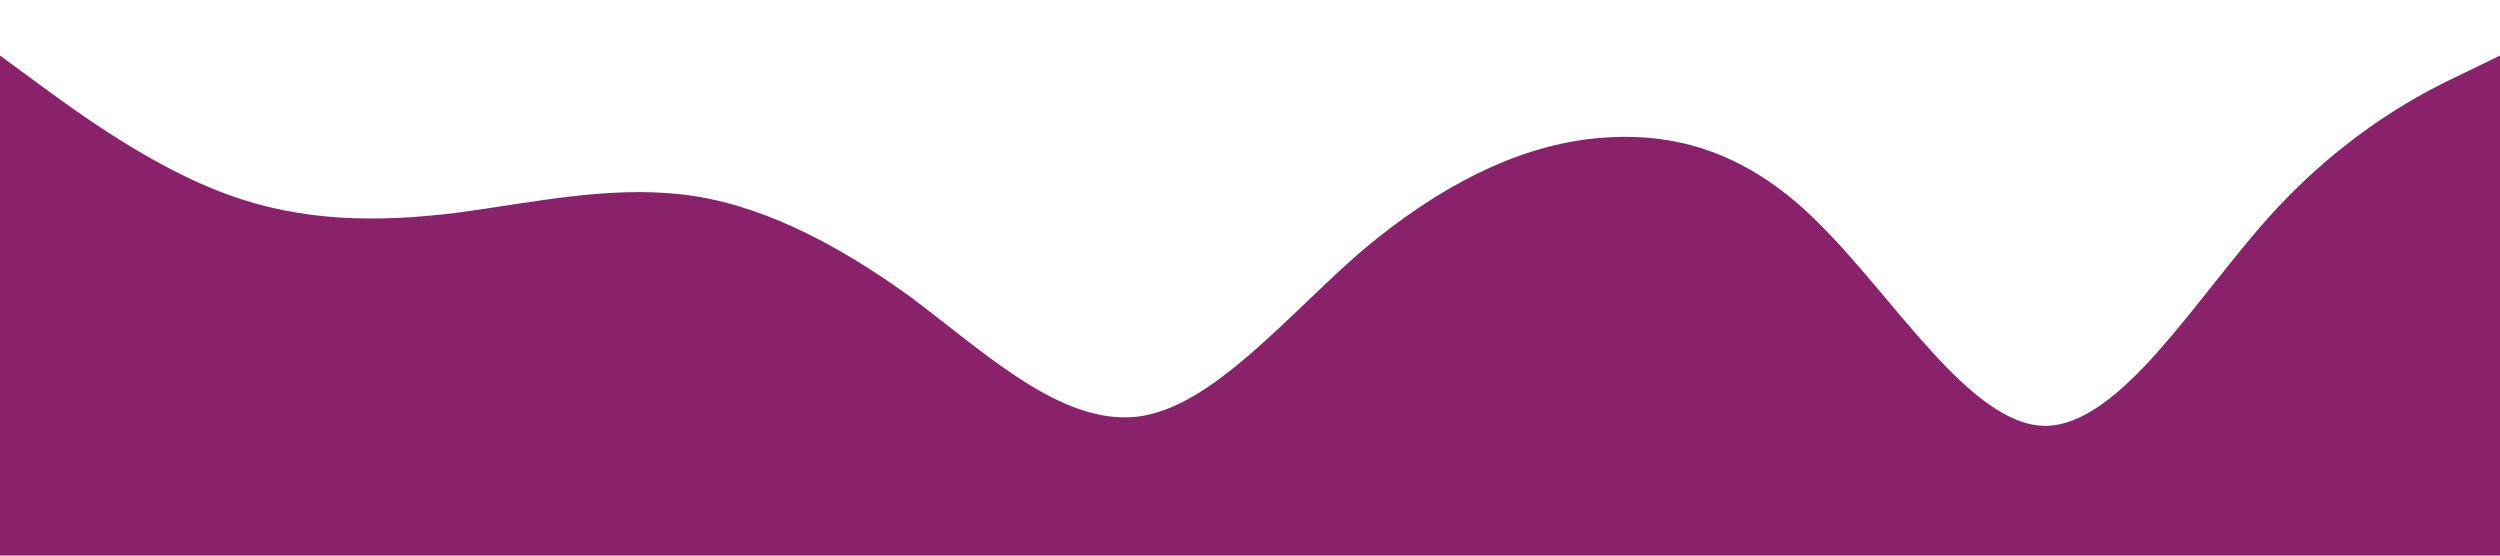 <?xml version="1.0" standalone="no"?><svg xmlns="http://www.w3.org/2000/svg" viewBox="0 0 1440 320"><path fill="#89216b" fill-opacity="1" d="M0,32L21.8,48C43.6,64,87,96,131,112C174.5,128,218,128,262,122.7C305.5,117,349,107,393,112C436.4,117,480,139,524,170.7C567.3,203,611,245,655,240C698.2,235,742,181,785,144C829.1,107,873,85,916,80C960,75,1004,85,1047,128C1090.9,171,1135,245,1178,245.3C1221.8,245,1265,171,1309,122.7C1352.7,75,1396,53,1418,42.7L1440,32L1440,320L1418.2,320C1396.4,320,1353,320,1309,320C1265.5,320,1222,320,1178,320C1134.5,320,1091,320,1047,320C1003.6,320,960,320,916,320C872.7,320,829,320,785,320C741.8,320,698,320,655,320C610.9,320,567,320,524,320C480,320,436,320,393,320C349.1,320,305,320,262,320C218.2,320,175,320,131,320C87.3,320,44,320,22,320L0,320Z"></path></svg>